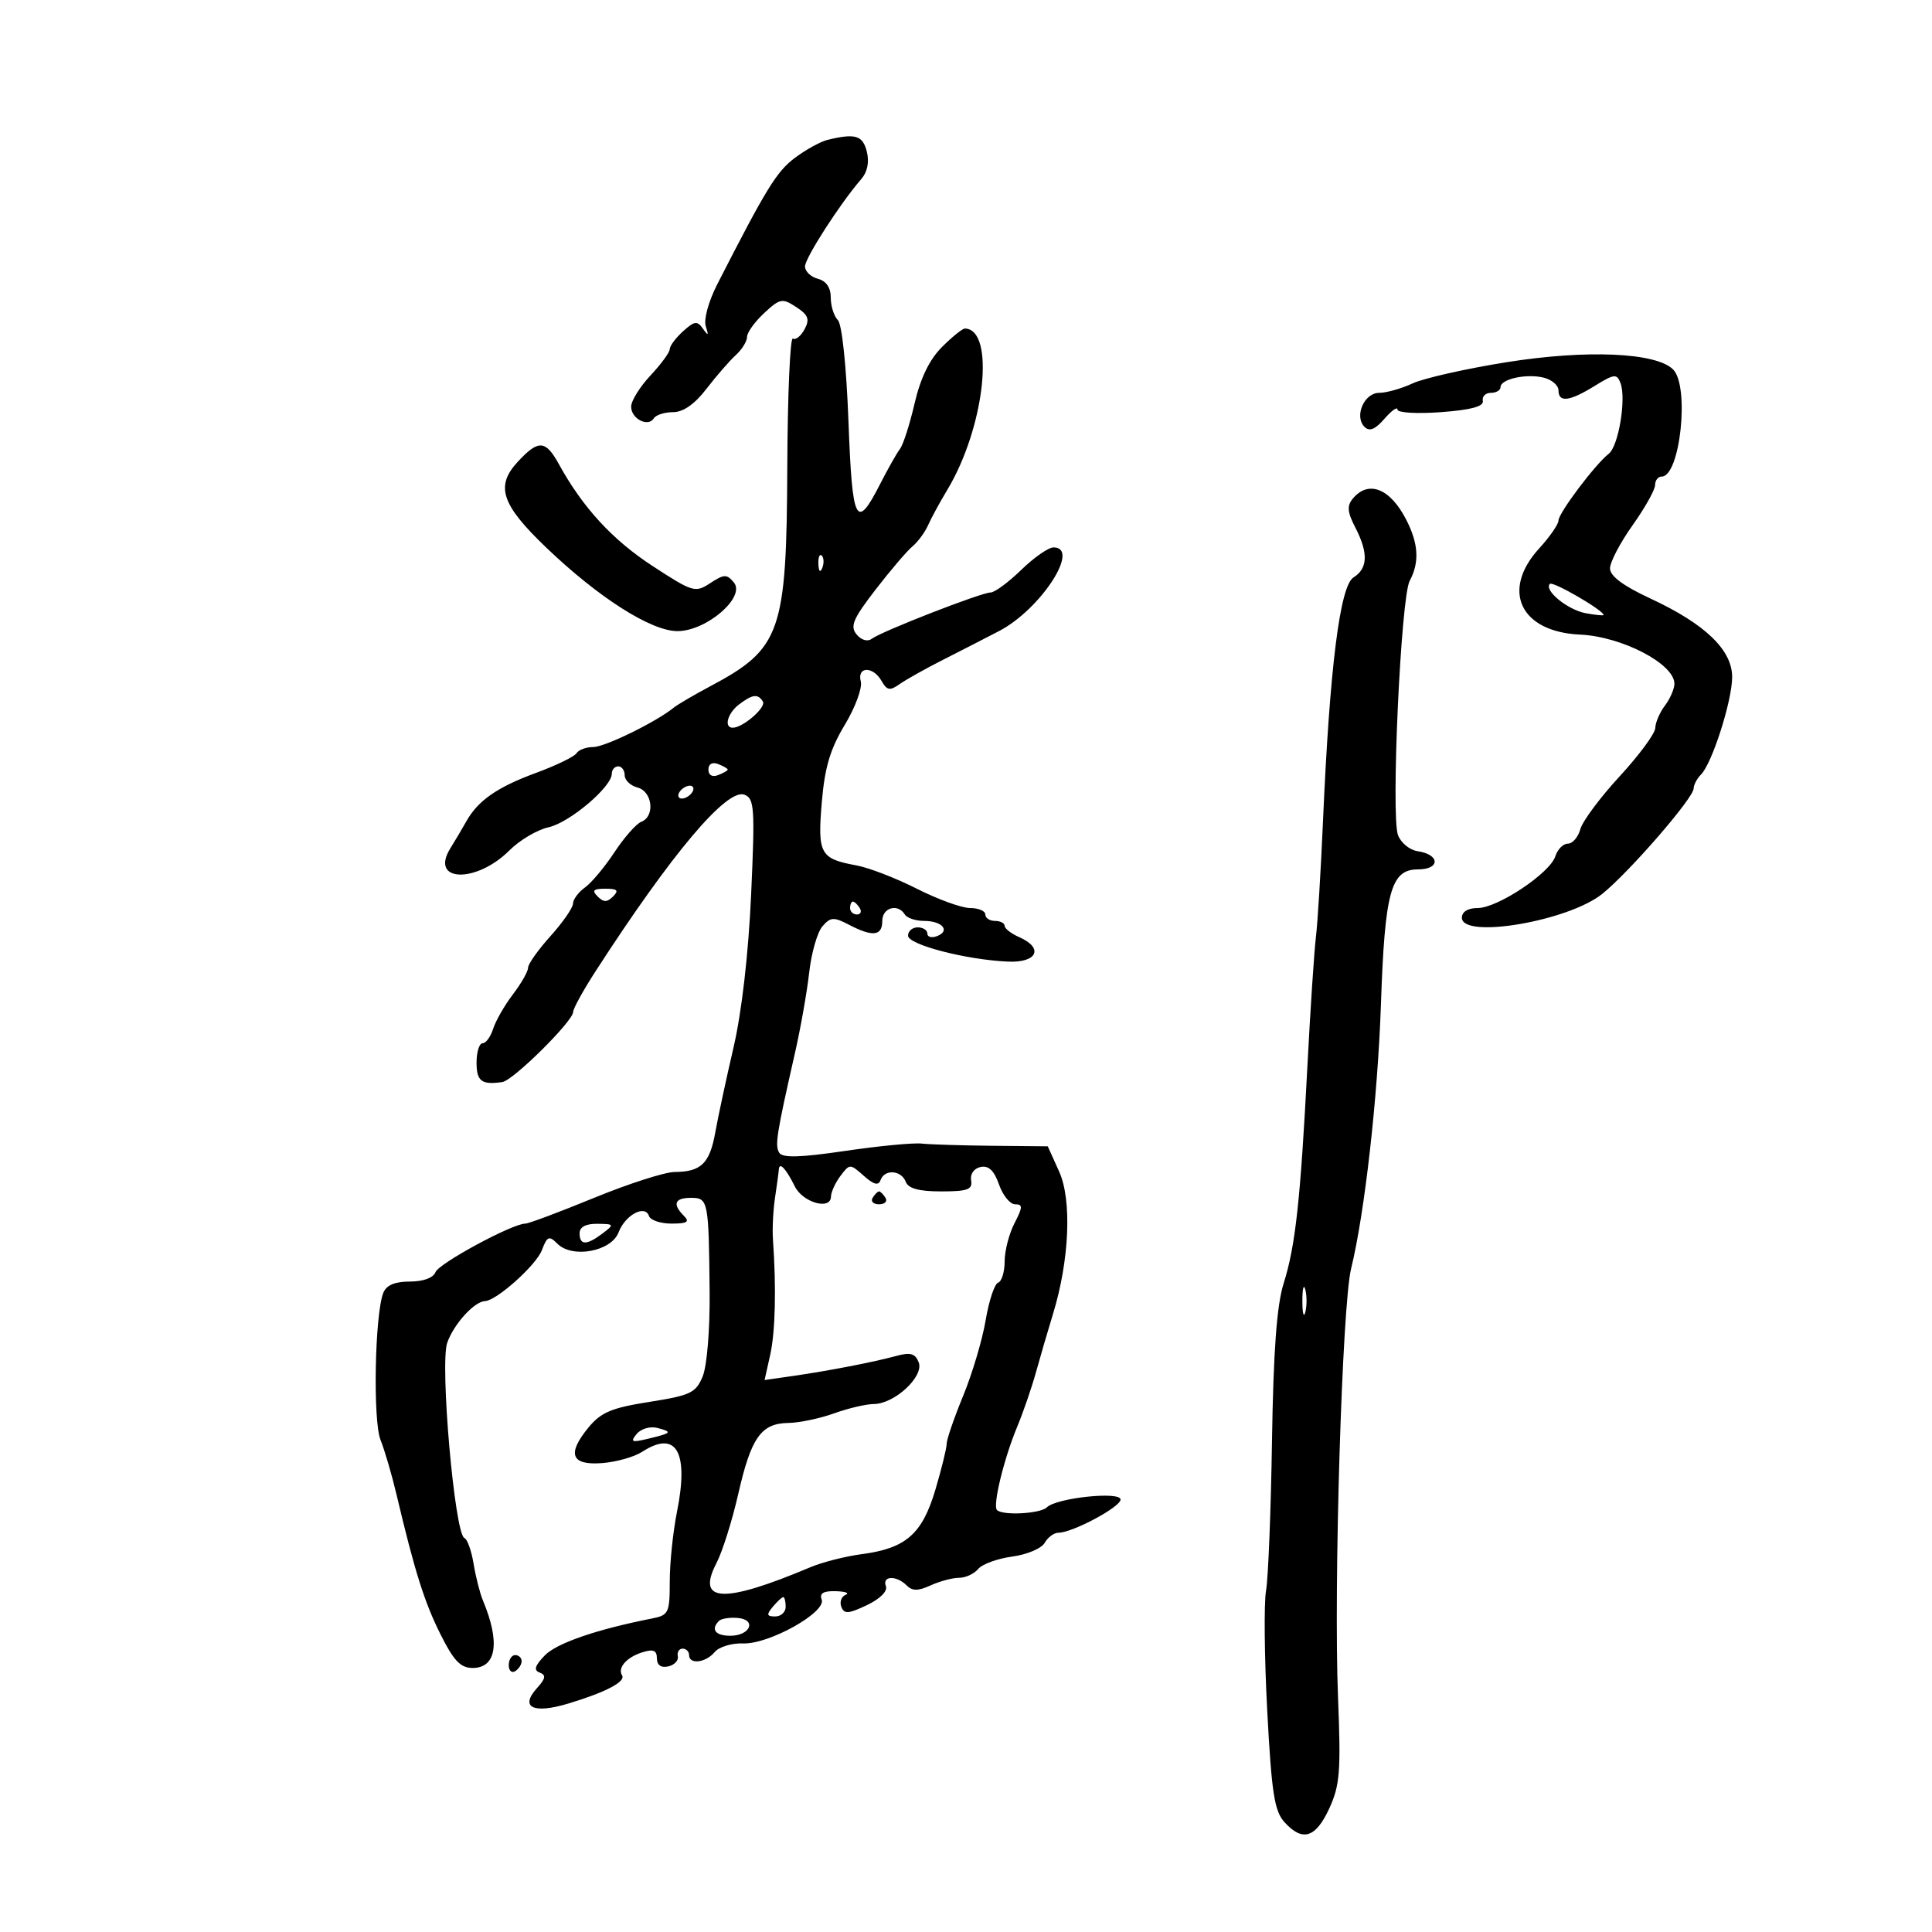 <svg xmlns="http://www.w3.org/2000/svg" width="300" height="300" viewBox="0 0 300 300" version="1.1">
	<path d="M 128.500 21.718 C 127.400 21.985, 125.103 23.256, 123.396 24.541 C 120.579 26.663, 118.967 29.292, 111.370 44.155 C 110.026 46.783, 109.251 49.614, 109.589 50.655 C 110.071 52.139, 109.986 52.214, 109.155 51.040 C 108.266 49.783, 107.835 49.839, 106.061 51.445 C 104.927 52.471, 104 53.715, 104 54.209 C 104 54.704, 102.652 56.547, 101.005 58.304 C 99.357 60.062, 98.007 62.239, 98.005 63.143 C 97.999 65.028, 100.642 66.388, 101.527 64.956 C 101.852 64.430, 103.197 64, 104.516 64 C 106.095 64, 107.869 62.758, 109.707 60.366 C 111.243 58.368, 113.287 56.018, 114.250 55.144 C 115.213 54.270, 116 52.999, 116 52.318 C 116 51.638, 117.195 49.973, 118.655 48.619 C 121.123 46.331, 121.474 46.265, 123.636 47.681 C 125.520 48.916, 125.766 49.569, 124.930 51.130 C 124.363 52.189, 123.548 52.839, 123.118 52.573 C 122.688 52.307, 122.297 61.325, 122.249 72.614 C 122.141 98.230, 121.262 100.727, 110.295 106.558 C 107.773 107.899, 105.213 109.400, 104.605 109.893 C 101.867 112.117, 93.926 116, 92.117 116 C 91.017 116, 89.851 116.431, 89.526 116.958 C 89.200 117.486, 86.361 118.863, 83.217 120.020 C 77.200 122.233, 74.218 124.309, 72.406 127.546 C 71.804 128.621, 70.691 130.501, 69.931 131.725 C 66.665 136.987, 73.927 137.227, 79.125 132.029 C 80.703 130.451, 83.421 128.847, 85.167 128.463 C 88.432 127.746, 95 122.193, 95 120.149 C 95 119.517, 95.450 119, 96 119 C 96.550 119, 97 119.623, 97 120.383 C 97 121.144, 97.900 122.002, 99 122.290 C 101.322 122.897, 101.748 126.776, 99.583 127.606 C 98.804 127.905, 96.930 130.029, 95.418 132.325 C 93.907 134.621, 91.844 137.088, 90.835 137.807 C 89.826 138.525, 88.990 139.650, 88.977 140.307 C 88.964 140.963, 87.389 143.237, 85.477 145.360 C 83.565 147.484, 82 149.691, 82 150.266 C 82 150.841, 80.940 152.704, 79.644 154.406 C 78.348 156.108, 76.968 158.512, 76.576 159.750 C 76.185 160.988, 75.446 162, 74.933 162 C 74.420 162, 74 163.350, 74 165 C 74 167.898, 74.778 168.486, 78 168.020 C 79.694 167.775, 89 158.562, 89 157.130 C 89 156.619, 90.556 153.793, 92.457 150.850 C 104.308 132.509, 112.873 122.354, 115.608 123.403 C 117.142 123.992, 117.240 125.485, 116.635 138.909 C 116.220 148.089, 115.178 157.152, 113.905 162.632 C 112.772 167.509, 111.494 173.459, 111.065 175.853 C 110.205 180.658, 108.863 181.962, 104.754 181.985 C 103.244 181.993, 97.619 183.800, 92.254 186 C 86.890 188.200, 82.086 190, 81.579 190 C 79.568 190, 68.150 196.168, 67.624 197.538 C 67.283 198.427, 65.720 199, 63.638 199 C 61.308 199, 59.992 199.559, 59.520 200.750 C 58.199 204.084, 57.886 220.574, 59.087 223.584 C 59.727 225.188, 60.837 228.975, 61.553 232 C 64.391 243.990, 65.876 248.717, 68.386 253.750 C 70.450 257.888, 71.511 259, 73.394 259 C 77.098 259, 77.703 255, 74.981 248.500 C 74.521 247.400, 73.872 244.845, 73.540 242.823 C 73.208 240.800, 72.566 239, 72.113 238.823 C 70.603 238.231, 68.280 211.820, 69.446 208.500 C 70.465 205.600, 73.641 202.102, 75.317 202.033 C 77.113 201.960, 83.255 196.461, 84.140 194.133 C 84.969 191.951, 85.259 191.830, 86.553 193.125 C 88.880 195.451, 94.925 194.327, 96.054 191.357 C 97.081 188.656, 100.166 186.998, 100.773 188.820 C 100.990 189.469, 102.569 190, 104.283 190 C 106.707 190, 107.133 189.733, 106.200 188.800 C 104.376 186.976, 104.755 186, 107.286 186 C 109.975 186, 110.056 186.408, 110.191 200.695 C 110.246 206.466, 109.778 212.122, 109.112 213.729 C 108.054 216.285, 107.230 216.679, 100.834 217.686 C 94.971 218.609, 93.322 219.301, 91.387 221.652 C 87.984 225.786, 88.677 227.571, 93.535 227.186 C 95.716 227.014, 98.497 226.226, 99.715 225.436 C 105.009 222.003, 106.996 225.417, 105.125 234.732 C 104.506 237.813, 104 242.682, 104 245.553 C 104 250.449, 103.829 250.807, 101.250 251.316 C 92.594 253.025, 86.407 255.159, 84.578 257.067 C 83.037 258.674, 82.839 259.360, 83.811 259.721 C 84.823 260.096, 84.726 260.646, 83.385 262.127 C 80.676 265.120, 82.783 266.170, 88.217 264.535 C 94.033 262.785, 97.198 261.129, 96.594 260.152 C 95.862 258.967, 97.302 257.331, 99.750 256.567 C 101.454 256.035, 102 256.263, 102 257.506 C 102 258.548, 102.639 259.007, 103.750 258.764 C 104.713 258.553, 105.387 257.845, 105.250 257.191 C 105.112 256.536, 105.450 256, 106 256 C 106.550 256, 107 256.450, 107 257 C 107 258.505, 109.588 258.201, 110.972 256.534 C 111.641 255.728, 113.635 255.122, 115.402 255.189 C 119.413 255.340, 128.345 250.343, 127.589 248.371 C 127.219 247.407, 127.870 247.023, 129.781 247.079 C 131.277 247.122, 131.963 247.376, 131.306 247.644 C 130.650 247.911, 130.350 248.750, 130.641 249.508 C 131.081 250.653, 131.755 250.608, 134.616 249.244 C 136.657 248.270, 137.857 247.071, 137.562 246.300 C 136.940 244.680, 139.191 244.591, 140.773 246.173 C 141.670 247.070, 142.551 247.070, 144.520 246.173 C 145.936 245.528, 147.918 245, 148.925 245 C 149.931 245, 151.267 244.383, 151.892 243.630 C 152.518 242.876, 154.899 242.009, 157.185 241.702 C 159.470 241.396, 161.735 240.437, 162.219 239.572 C 162.703 238.708, 163.667 238, 164.362 238 C 166.533 238, 174 234.009, 174 232.848 C 174 231.531, 164.043 232.587, 162.550 234.062 C 161.547 235.052, 155.700 235.367, 154.811 234.478 C 154.114 233.781, 155.892 226.471, 157.968 221.500 C 158.887 219.300, 160.201 215.475, 160.888 213 C 161.576 210.525, 162.759 206.475, 163.518 204 C 166.058 195.715, 166.463 186.353, 164.471 181.937 L 162.696 178 154.098 177.917 C 149.369 177.871, 144.426 177.716, 143.112 177.574 C 141.799 177.431, 136.443 177.946, 131.209 178.718 C 124.247 179.744, 121.507 179.821, 121.001 179.002 C 120.301 177.869, 120.578 176.109, 123.444 163.499 C 124.319 159.648, 125.313 154.023, 125.652 150.999 C 125.991 147.975, 126.914 144.755, 127.703 143.845 C 128.967 142.387, 129.457 142.357, 131.819 143.589 C 135.517 145.519, 137 145.350, 137 143 C 137 140.930, 139.413 140.240, 140.500 142 C 140.840 142.550, 142.190 143, 143.500 143 C 146.321 143, 147.625 144.546, 145.494 145.364 C 144.672 145.679, 144 145.501, 144 144.969 C 144 144.436, 143.325 144, 142.500 144 C 141.675 144, 141 144.578, 141 145.285 C 141 146.689, 149.969 149.024, 156.500 149.319 C 161.064 149.526, 162.127 147.214, 158.250 145.513 C 157.012 144.970, 156 144.182, 156 143.763 C 156 143.343, 155.325 143, 154.500 143 C 153.675 143, 153 142.550, 153 142 C 153 141.450, 151.938 141, 150.641 141 C 149.343 141, 145.631 139.655, 142.391 138.012 C 139.151 136.369, 134.925 134.735, 133 134.382 C 127.351 133.345, 126.938 132.599, 127.603 124.631 C 128.057 119.193, 128.903 116.330, 131.169 112.571 C 132.803 109.860, 133.925 106.823, 133.663 105.821 C 133.046 103.461, 135.562 103.406, 136.897 105.750 C 137.734 107.220, 138.182 107.296, 139.697 106.226 C 140.688 105.525, 143.750 103.812, 146.500 102.418 C 149.250 101.025, 153.139 99.030, 155.142 97.986 C 161.594 94.620, 167.850 85, 163.586 85 C 162.808 85, 160.550 86.575, 158.568 88.500 C 156.585 90.425, 154.448 92, 153.817 92 C 152.389 92, 136.906 98.032, 135.383 99.181 C 134.717 99.684, 133.758 99.413, 133.011 98.513 C 131.966 97.254, 132.459 96.090, 135.953 91.560 C 138.262 88.568, 140.839 85.549, 141.680 84.851 C 142.520 84.153, 143.617 82.664, 144.117 81.541 C 144.616 80.418, 145.947 77.971, 147.074 76.103 C 152.925 66.404, 154.602 51.124, 149.827 51.015 C 149.457 51.007, 147.853 52.301, 146.263 53.891 C 144.331 55.823, 142.923 58.726, 142.018 62.641 C 141.273 65.863, 140.255 69.038, 139.754 69.697 C 139.253 70.355, 137.866 72.807, 136.672 75.147 C 132.936 82.464, 132.342 81.293, 131.749 65.434 C 131.428 56.863, 130.745 50.345, 130.100 49.700 C 129.495 49.095, 129 47.523, 129 46.206 C 129 44.654, 128.297 43.629, 127 43.290 C 125.900 43.002, 125 42.140, 125 41.373 C 125 40.062, 130.485 31.548, 133.751 27.790 C 134.694 26.705, 135.004 25.153, 134.599 23.540 C 133.966 21.017, 132.809 20.671, 128.500 21.718 M 233.970 56.239 C 227.662 57.244, 221.082 58.727, 219.349 59.534 C 217.616 60.340, 215.284 61, 214.166 61 C 211.824 61, 210.245 64.645, 211.879 66.279 C 212.649 67.049, 213.533 66.691, 214.978 65.025 C 216.090 63.743, 217 63.100, 216.999 63.597 C 216.999 64.095, 220.029 64.276, 223.749 64 C 228.414 63.654, 230.423 63.114, 230.250 62.250 C 230.112 61.563, 230.675 61, 231.500 61 C 232.325 61, 233 60.602, 233 60.117 C 233 58.854, 237.034 57.971, 239.720 58.645 C 240.974 58.959, 242 59.843, 242 60.608 C 242 62.554, 243.706 62.345, 247.632 59.918 C 250.652 58.052, 251.065 58.005, 251.625 59.466 C 252.555 61.889, 251.330 69.277, 249.801 70.465 C 247.705 72.094, 242 79.676, 242 80.832 C 242 81.407, 240.650 83.355, 239 85.161 C 233.034 91.694, 236.080 98.119, 245.342 98.539 C 251.841 98.834, 260 103.081, 260 106.169 C 260 106.966, 259.339 108.491, 258.532 109.559 C 257.724 110.626, 257.049 112.194, 257.032 113.042 C 257.014 113.890, 254.527 117.265, 251.504 120.542 C 248.481 123.819, 245.733 127.513, 245.396 128.750 C 245.059 129.988, 244.187 131, 243.459 131 C 242.731 131, 241.854 131.885, 241.510 132.968 C 240.681 135.579, 232.542 141, 229.450 141 C 227.939 141, 227 141.575, 227 142.500 C 227 145.846, 243.489 143.052, 248.789 138.808 C 252.935 135.487, 262.961 123.934, 262.984 122.450 C 262.993 121.872, 263.508 120.892, 264.130 120.270 C 265.842 118.558, 268.930 108.933, 268.967 105.194 C 269.009 100.951, 264.811 96.902, 256.250 92.926 C 252.041 90.971, 250 89.447, 250 88.258 C 250 87.288, 251.575 84.278, 253.500 81.571 C 255.425 78.863, 257 76.052, 257 75.324 C 257 74.596, 257.461 74, 258.025 74 C 260.899 74, 262.394 59.965, 259.797 57.368 C 257.164 54.735, 246.365 54.263, 233.970 56.239 M 80.396 71.707 C 76.895 75.484, 77.839 78.341, 84.789 85 C 92.923 92.794, 101.095 98, 105.197 98 C 109.701 98, 115.834 92.710, 113.955 90.446 C 112.861 89.128, 112.436 89.140, 110.287 90.548 C 107.953 92.077, 107.593 91.970, 101.340 87.896 C 95.115 83.840, 90.495 78.822, 86.797 72.097 C 84.708 68.299, 83.616 68.233, 80.396 71.707 M 210.060 77.428 C 209.135 78.542, 209.219 79.522, 210.437 81.879 C 212.493 85.855, 212.412 88.262, 210.173 89.660 C 208.062 90.978, 206.471 103.688, 205.434 127.500 C 205.099 135.200, 204.604 143.300, 204.335 145.500 C 204.066 147.700, 203.473 156.700, 203.016 165.500 C 201.935 186.368, 201.160 193.463, 199.327 199.277 C 198.255 202.679, 197.733 209.734, 197.514 223.777 C 197.346 234.625, 196.930 245.075, 196.590 247 C 196.250 248.925, 196.334 257.335, 196.777 265.690 C 197.449 278.378, 197.888 281.219, 199.446 282.940 C 202.241 286.029, 204.287 285.410, 206.398 280.837 C 208.059 277.238, 208.230 275.088, 207.769 263.613 C 207.072 246.299, 208.400 202.697, 209.798 197 C 211.904 188.410, 213.936 170.422, 214.429 156 C 215.029 138.431, 215.969 135, 220.181 135 C 223.671 135, 223.619 132.687, 220.118 132.173 C 218.894 131.994, 217.526 130.869, 217.078 129.673 C 215.963 126.695, 217.525 92.756, 218.895 90.195 C 220.437 87.316, 220.274 84.436, 218.360 80.700 C 215.864 75.828, 212.491 74.498, 210.060 77.428 M 127.079 87.583 C 127.127 88.748, 127.364 88.985, 127.683 88.188 C 127.972 87.466, 127.936 86.603, 127.604 86.271 C 127.272 85.939, 127.036 86.529, 127.079 87.583 M 240.669 90.664 C 239.684 91.650, 243.434 94.714, 246.250 95.224 C 247.762 95.498, 249 95.620, 249 95.494 C 249 94.775, 241.124 90.209, 240.669 90.664 M 114.750 109.392 C 112.971 110.743, 112.362 113, 113.777 113 C 115.366 113, 119.013 109.830, 118.458 108.932 C 117.692 107.693, 116.851 107.798, 114.750 109.392 M 110 119.500 C 110 120.367, 110.595 120.709, 111.500 120.362 C 112.325 120.045, 113 119.657, 113 119.500 C 113 119.343, 112.325 118.955, 111.500 118.638 C 110.595 118.291, 110 118.633, 110 119.500 M 105.500 123 C 105.160 123.550, 105.332 124, 105.882 124 C 106.432 124, 107.160 123.550, 107.500 123 C 107.840 122.450, 107.668 122, 107.118 122 C 106.568 122, 105.840 122.450, 105.500 123 M 92.800 139.200 C 93.733 140.133, 94.267 140.133, 95.200 139.200 C 96.133 138.267, 95.867 138, 94 138 C 92.133 138, 91.867 138.267, 92.800 139.200 M 132 141 C 132 141.550, 132.477 142, 133.059 142 C 133.641 142, 133.840 141.550, 133.500 141 C 133.160 140.450, 132.684 140, 132.441 140 C 132.198 140, 132 140.450, 132 141 M 120.936 181.583 C 120.901 182.088, 120.634 184.075, 120.343 186 C 120.052 187.925, 119.908 190.850, 120.025 192.500 C 120.556 200.032, 120.392 206.819, 119.593 210.396 L 118.723 214.291 123.111 213.662 C 128.645 212.868, 135.685 211.503, 139.241 210.534 C 141.377 209.952, 142.131 210.177, 142.658 211.552 C 143.497 213.737, 138.911 217.993, 135.694 218.015 C 134.487 218.023, 131.700 218.679, 129.500 219.471 C 127.300 220.264, 124.107 220.932, 122.405 220.956 C 118.179 221.016, 116.626 223.221, 114.631 232 C 113.693 236.125, 112.170 240.954, 111.245 242.732 C 108.055 248.866, 112.349 249.047, 125.854 243.349 C 127.699 242.570, 131.299 241.658, 133.854 241.321 C 140.677 240.421, 143.210 238.196, 145.250 231.309 C 146.213 228.060, 147 224.852, 147 224.181 C 147 223.509, 148.154 220.157, 149.564 216.730 C 150.975 213.304, 152.544 208.027, 153.052 205.004 C 153.560 201.981, 154.431 199.356, 154.988 199.171 C 155.544 198.985, 156 197.498, 156 195.867 C 156 194.236, 156.687 191.573, 157.526 189.950 C 158.824 187.440, 158.839 187, 157.624 187 C 156.838 187, 155.713 185.615, 155.123 183.922 C 154.372 181.767, 153.517 180.953, 152.275 181.208 C 151.246 181.419, 150.623 182.293, 150.794 183.286 C 151.038 184.713, 150.260 185, 146.151 185 C 142.685 185, 141.042 184.553, 140.638 183.500 C 139.941 181.682, 137.336 181.515, 136.729 183.250 C 136.415 184.148, 135.683 183.959, 134.130 182.581 C 131.998 180.688, 131.948 180.688, 130.516 182.581 C 129.717 183.636, 129.049 185.094, 129.032 185.820 C 128.980 187.958, 124.668 186.737, 123.424 184.232 C 122.042 181.449, 121.021 180.362, 120.936 181.583 M 135.500 186 C 135.160 186.550, 135.610 187, 136.500 187 C 137.390 187, 137.840 186.550, 137.500 186 C 137.160 185.450, 136.710 185, 136.500 185 C 136.290 185, 135.840 185.450, 135.500 186 M 90 191.500 C 90 193.393, 91.085 193.403, 93.559 191.532 C 95.418 190.126, 95.384 190.062, 92.750 190.032 C 90.958 190.011, 90 190.523, 90 191.500 M 202.232 202 C 202.232 203.925, 202.438 204.713, 202.689 203.750 C 202.941 202.787, 202.941 201.213, 202.689 200.250 C 202.438 199.287, 202.232 200.075, 202.232 202 M 98.862 222.666 C 97.831 223.909, 98.085 224.021, 100.575 223.422 C 104.347 222.515, 104.485 222.360, 102.076 221.730 C 100.963 221.439, 99.535 221.855, 98.862 222.666 M 120 249.500 C 118.980 250.729, 119.049 251, 120.378 251 C 121.270 251, 122 250.325, 122 249.500 C 122 248.675, 121.830 248, 121.622 248 C 121.415 248, 120.685 248.675, 120 249.500 M 111.644 251.690 C 110.324 253.009, 111.074 254, 113.393 254 C 116.519 254, 117.555 251.482, 114.532 251.232 C 113.297 251.130, 111.998 251.336, 111.644 251.690 M 79 258.559 C 79 259.416, 79.450 259.840, 80 259.500 C 80.550 259.160, 81 258.459, 81 257.941 C 81 257.423, 80.550 257, 80 257 C 79.450 257, 79 257.702, 79 258.559" stroke="none" fill="black" fill-rule="evenodd"/>
</svg>
